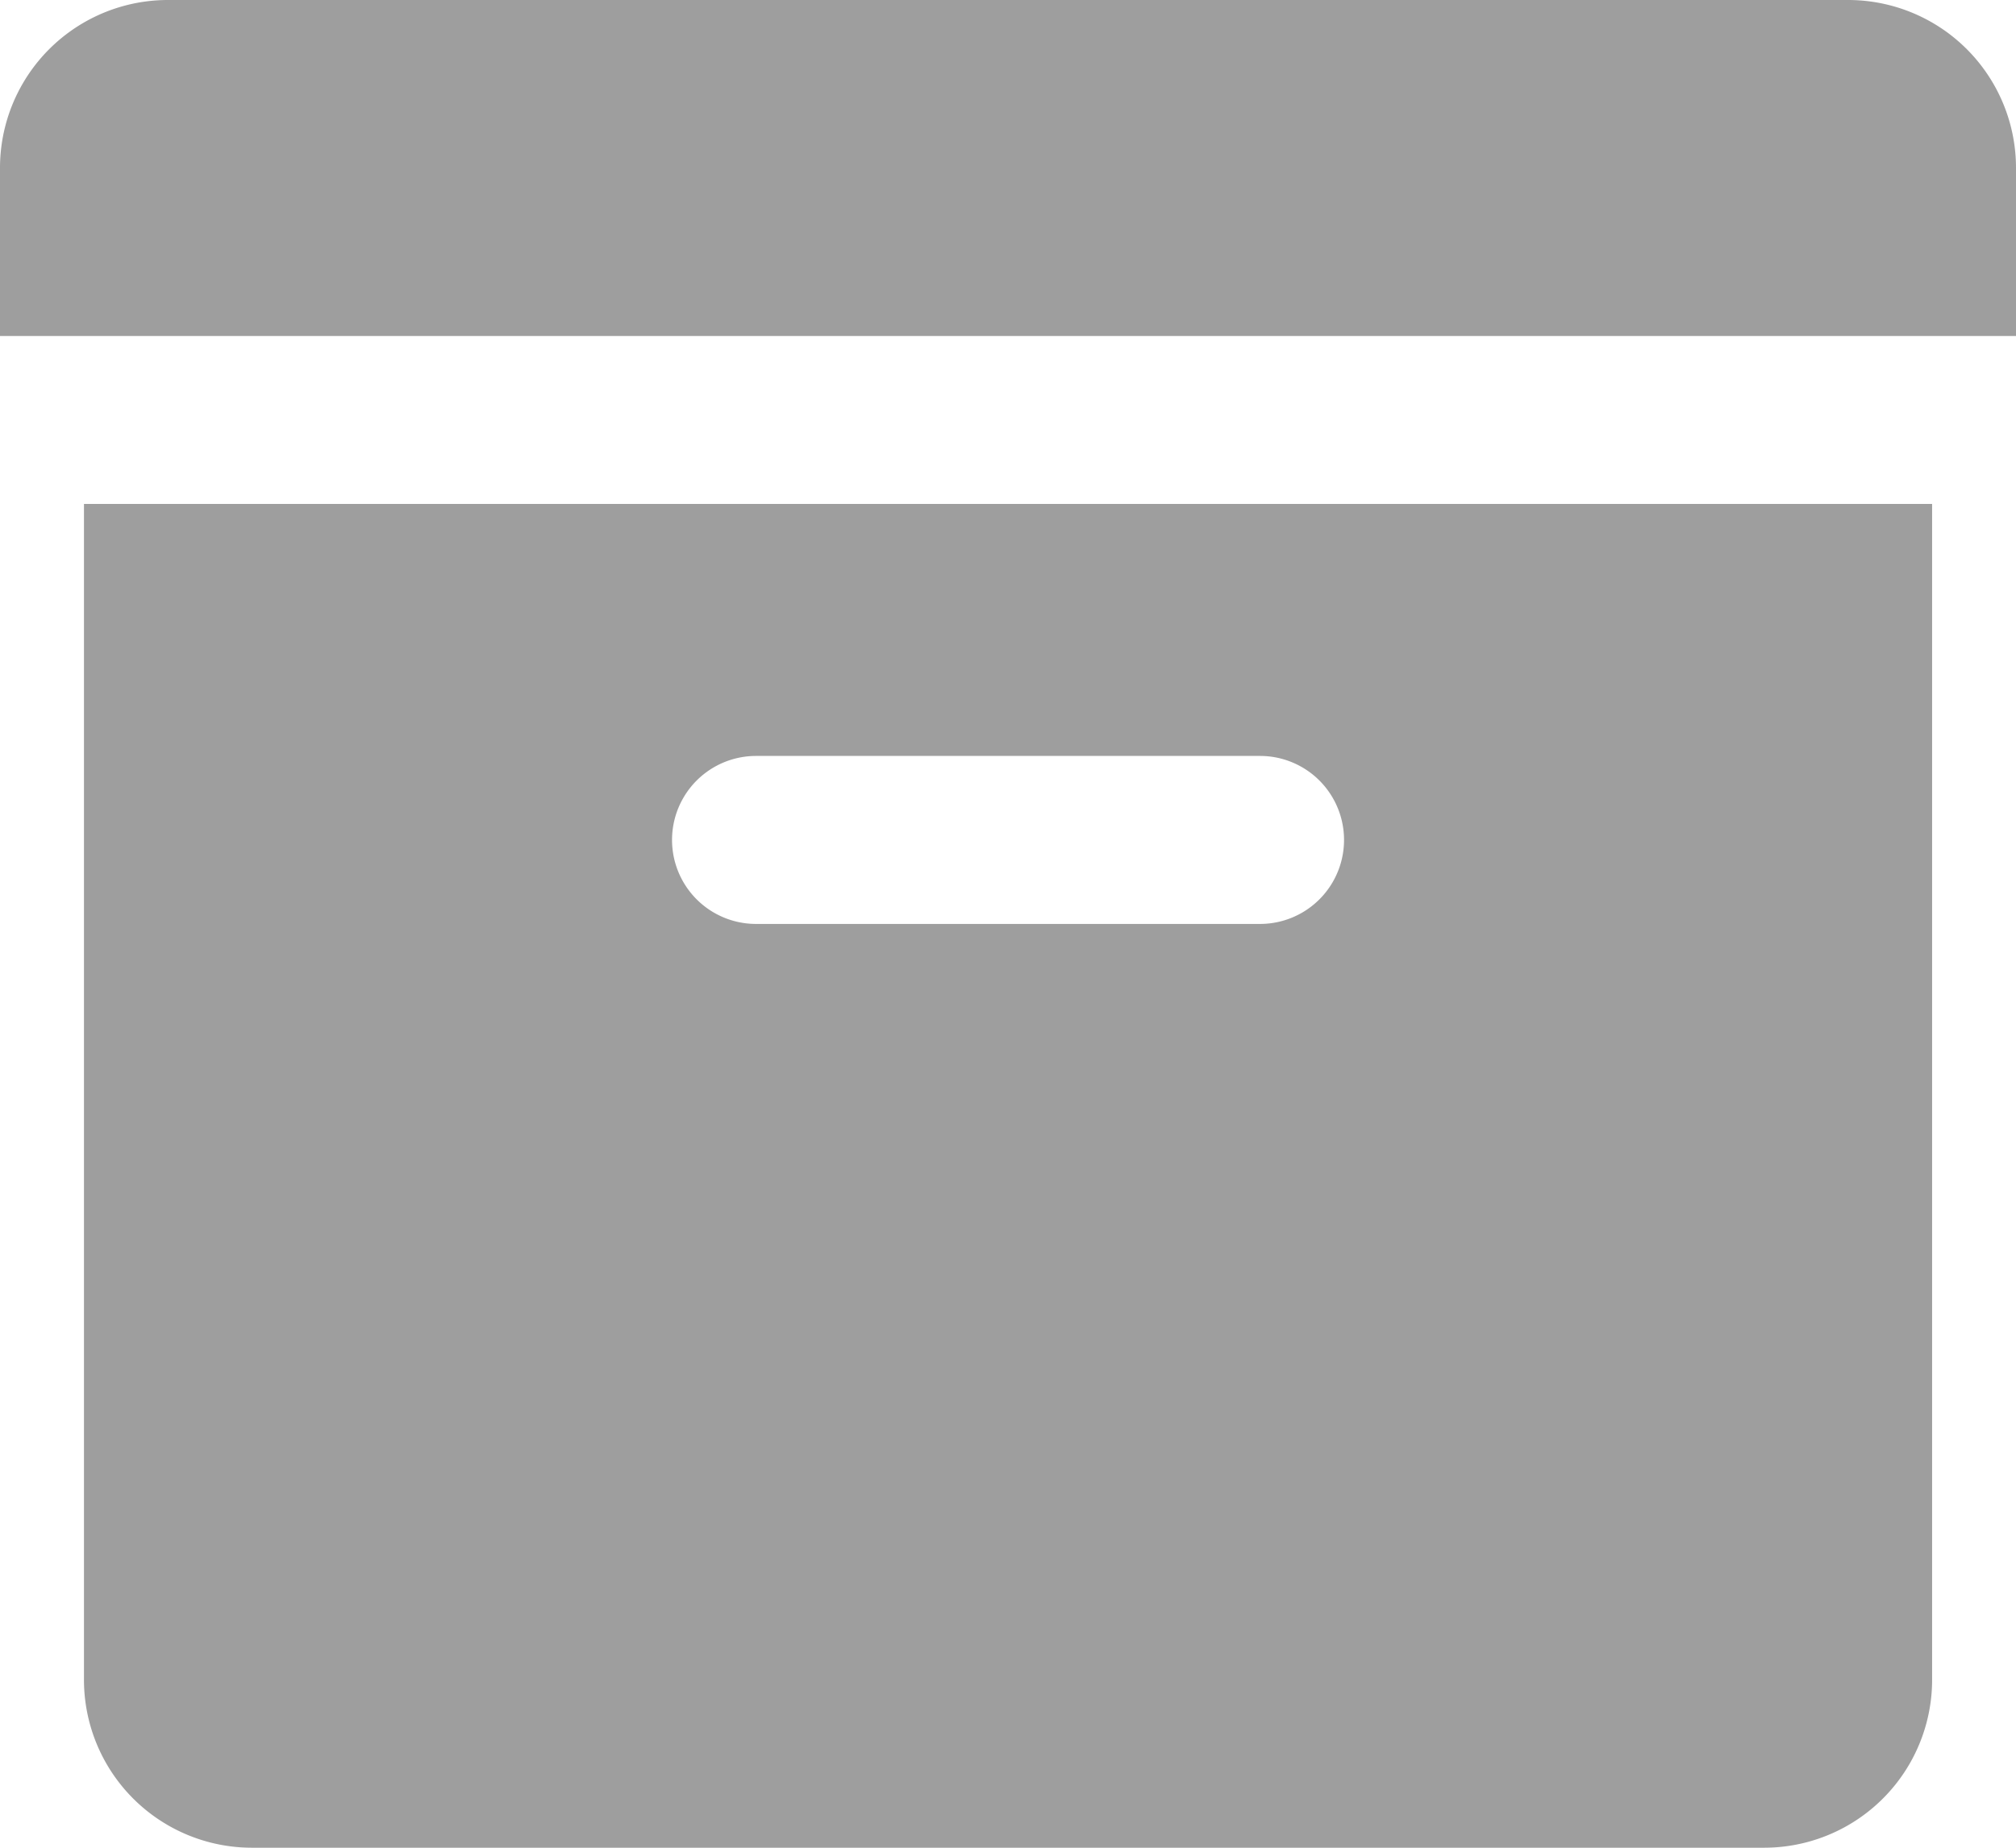 <svg xmlns="http://www.w3.org/2000/svg" width="25.065" height="22.976" viewBox="0 0 25.065 22.976">
  <path id="Path_210" data-name="Path 210" d="M8.089,8A2.088,2.088,0,0,0,6,10.089v2.089H31.065V10.089A2.088,2.088,0,0,0,28.976,8ZM7.044,14.266V28.887a2.088,2.088,0,0,0,2.089,2.089h18.8a2.088,2.088,0,0,0,2.089-2.089V14.266ZM15.4,17.4h6.266a1.044,1.044,0,0,1,0,2.089H15.4a1.044,1.044,0,0,1,0-2.089Z" transform="translate(-6 -8)" fill="#9e9e9e"/>
</svg>
